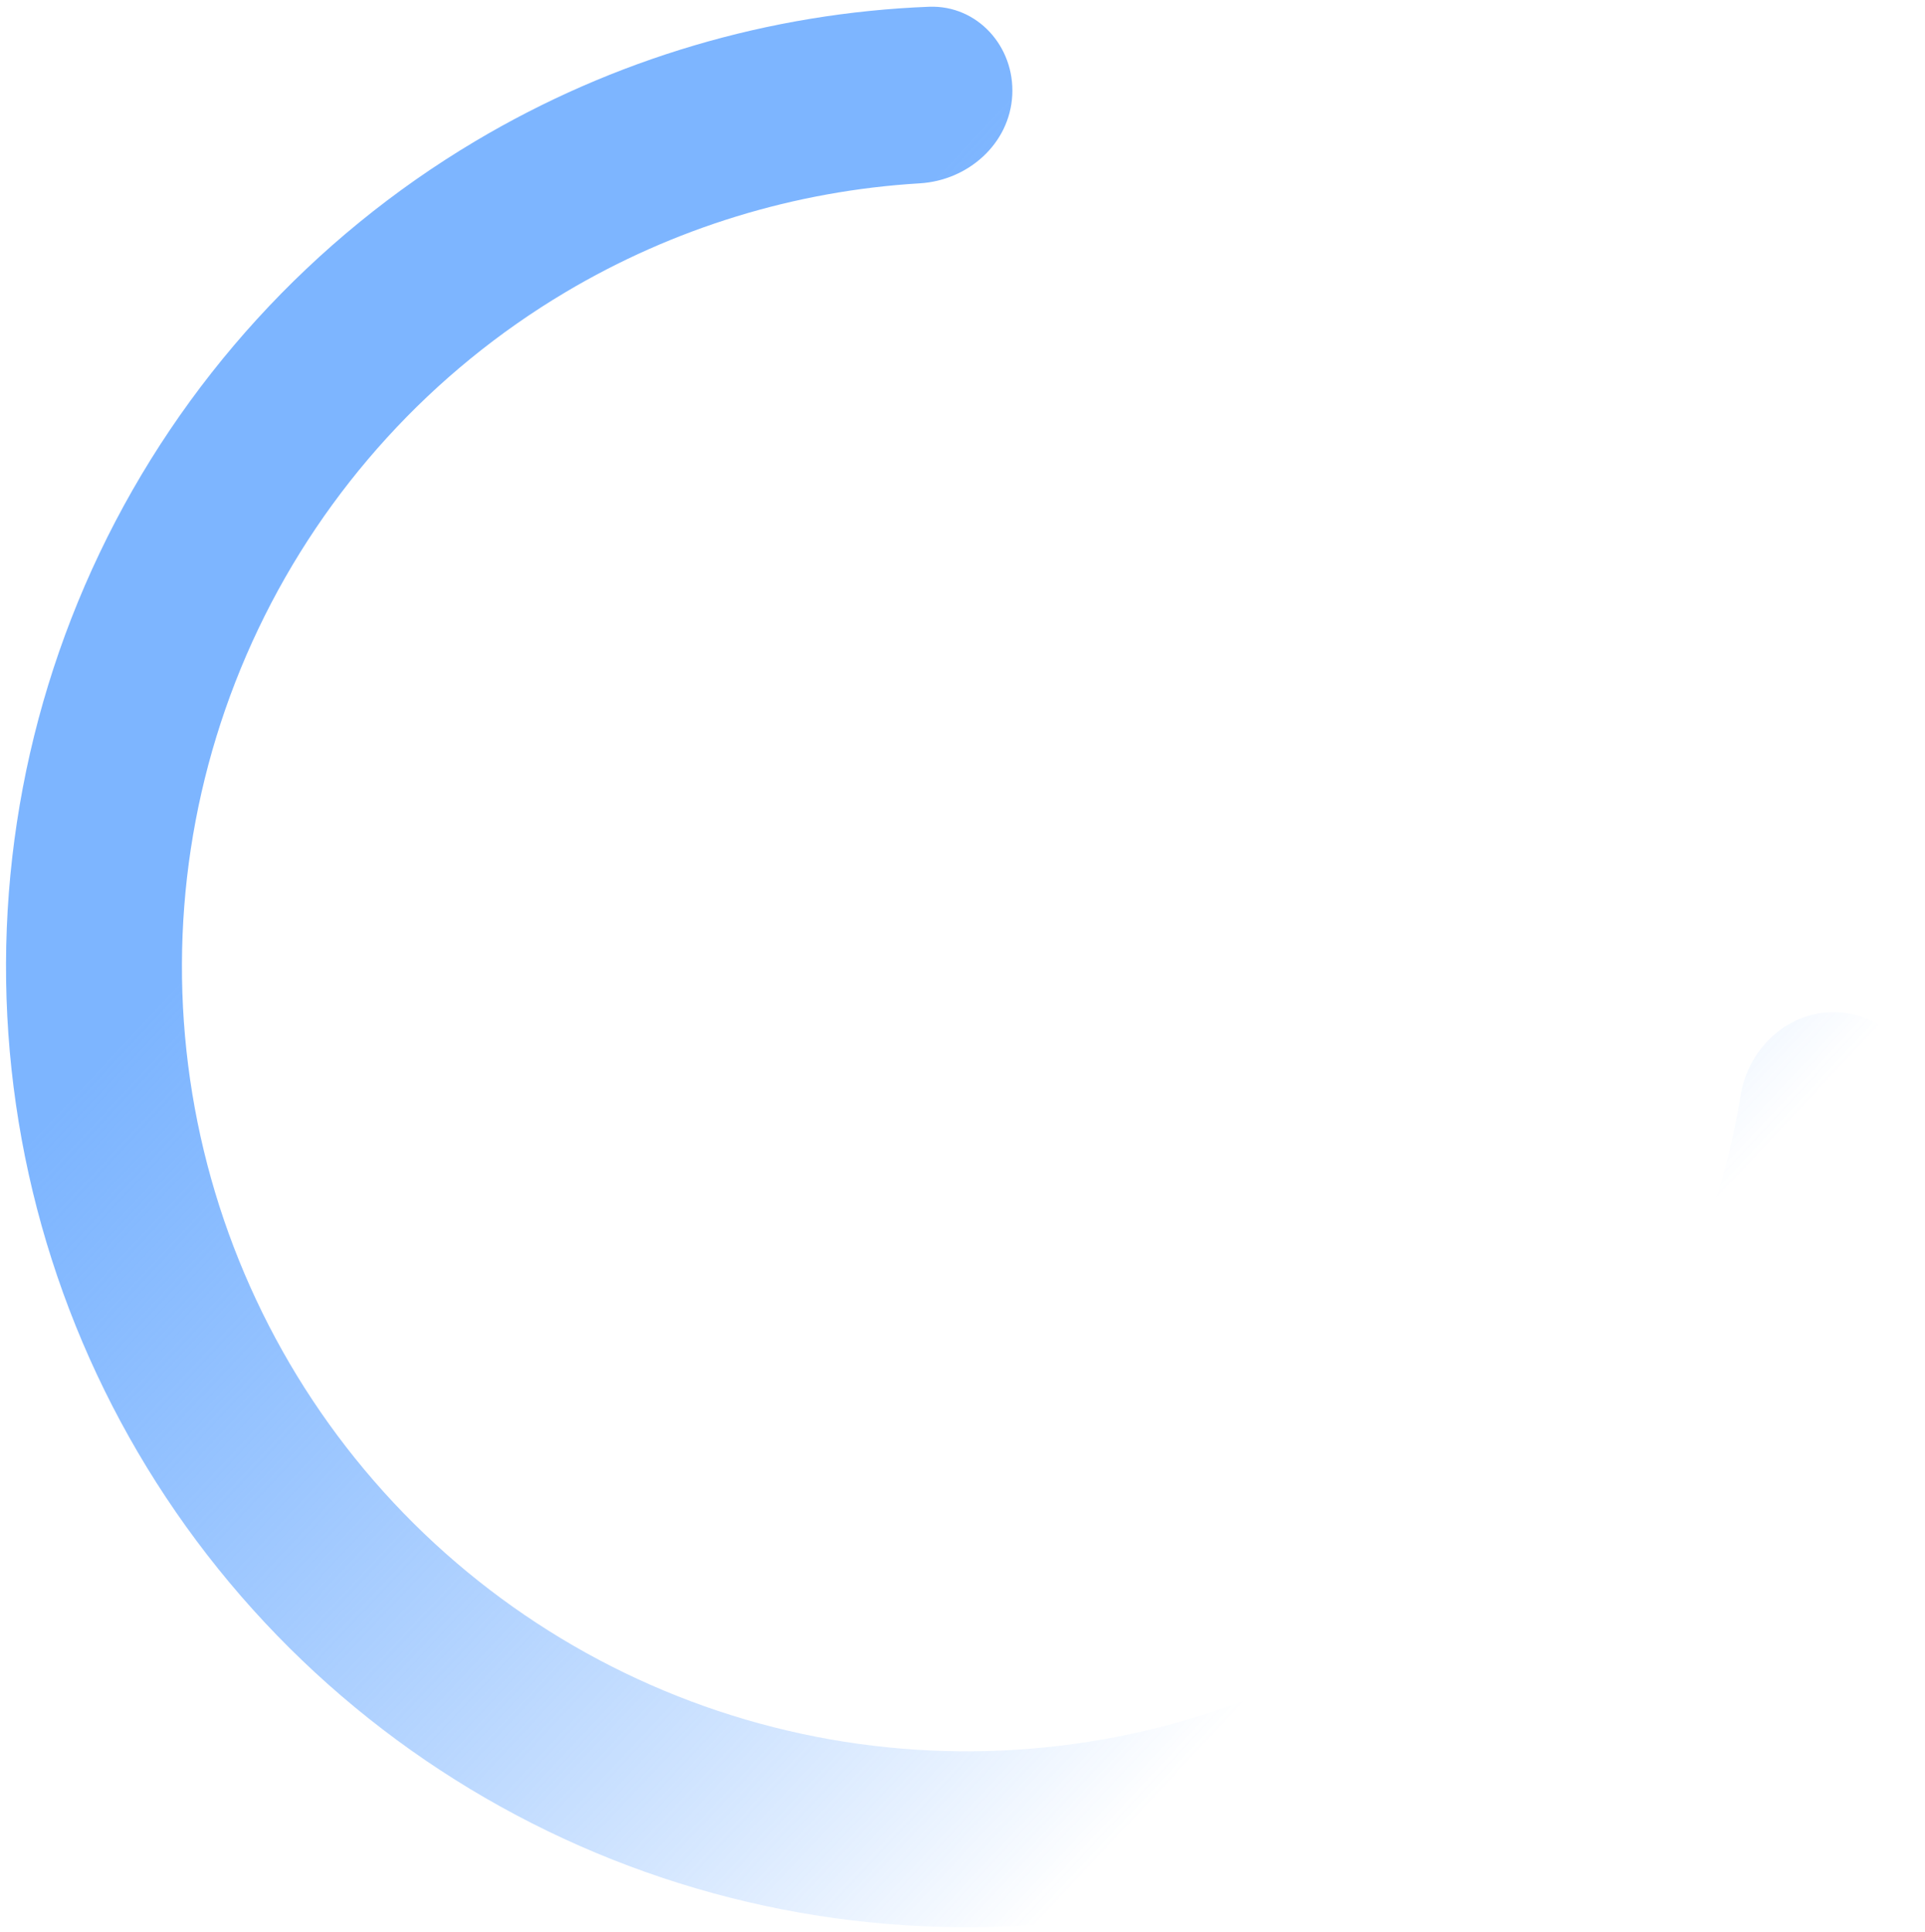<svg width="269" height="270" viewBox="0 0 269 270" fill="none" xmlns="http://www.w3.org/2000/svg">
<path opacity="0.9" d="M256.846 141.454C263.625 141.81 268.89 147.607 267.916 154.325C264.716 176.404 256.052 197.407 242.626 215.386C226.741 236.659 204.906 252.743 179.88 261.605C154.854 270.467 127.763 271.709 102.031 265.174C76.299 258.639 53.084 244.62 35.319 224.891C17.555 205.161 6.04 180.607 2.23 154.334C-1.579 128.06 2.488 101.247 13.917 77.284C25.347 53.322 43.625 33.287 66.441 19.713C85.725 8.24 107.519 1.819 129.811 0.944C136.594 0.678 141.81 6.52 141.454 13.299V13.299C141.099 20.078 135.303 25.213 128.527 25.618C111.101 26.66 94.113 31.853 79.009 40.839C60.372 51.927 45.441 68.293 36.104 87.867C26.768 107.441 23.446 129.344 26.558 150.806C29.669 172.269 39.076 192.326 53.587 208.443C68.098 224.559 87.062 236.01 108.082 241.348C129.101 246.687 151.232 245.672 171.674 238.433C192.117 231.194 209.954 218.055 222.93 200.679C233.445 186.597 240.385 170.245 243.243 153.024C244.354 146.327 250.067 141.099 256.846 141.454V141.454Z" fill="url(#paint0_linear_486_2913)"/>
<defs>
<linearGradient id="paint0_linear_486_2913" x1="141.013" y1="14.119" x2="270.293" y2="135.503" gradientUnits="userSpaceOnUse">
<stop stop-color="#6FADFF"/>
<stop offset="1" stop-color="#2F88FF" stop-opacity="0"/>
</linearGradient>
</defs>
</svg>
